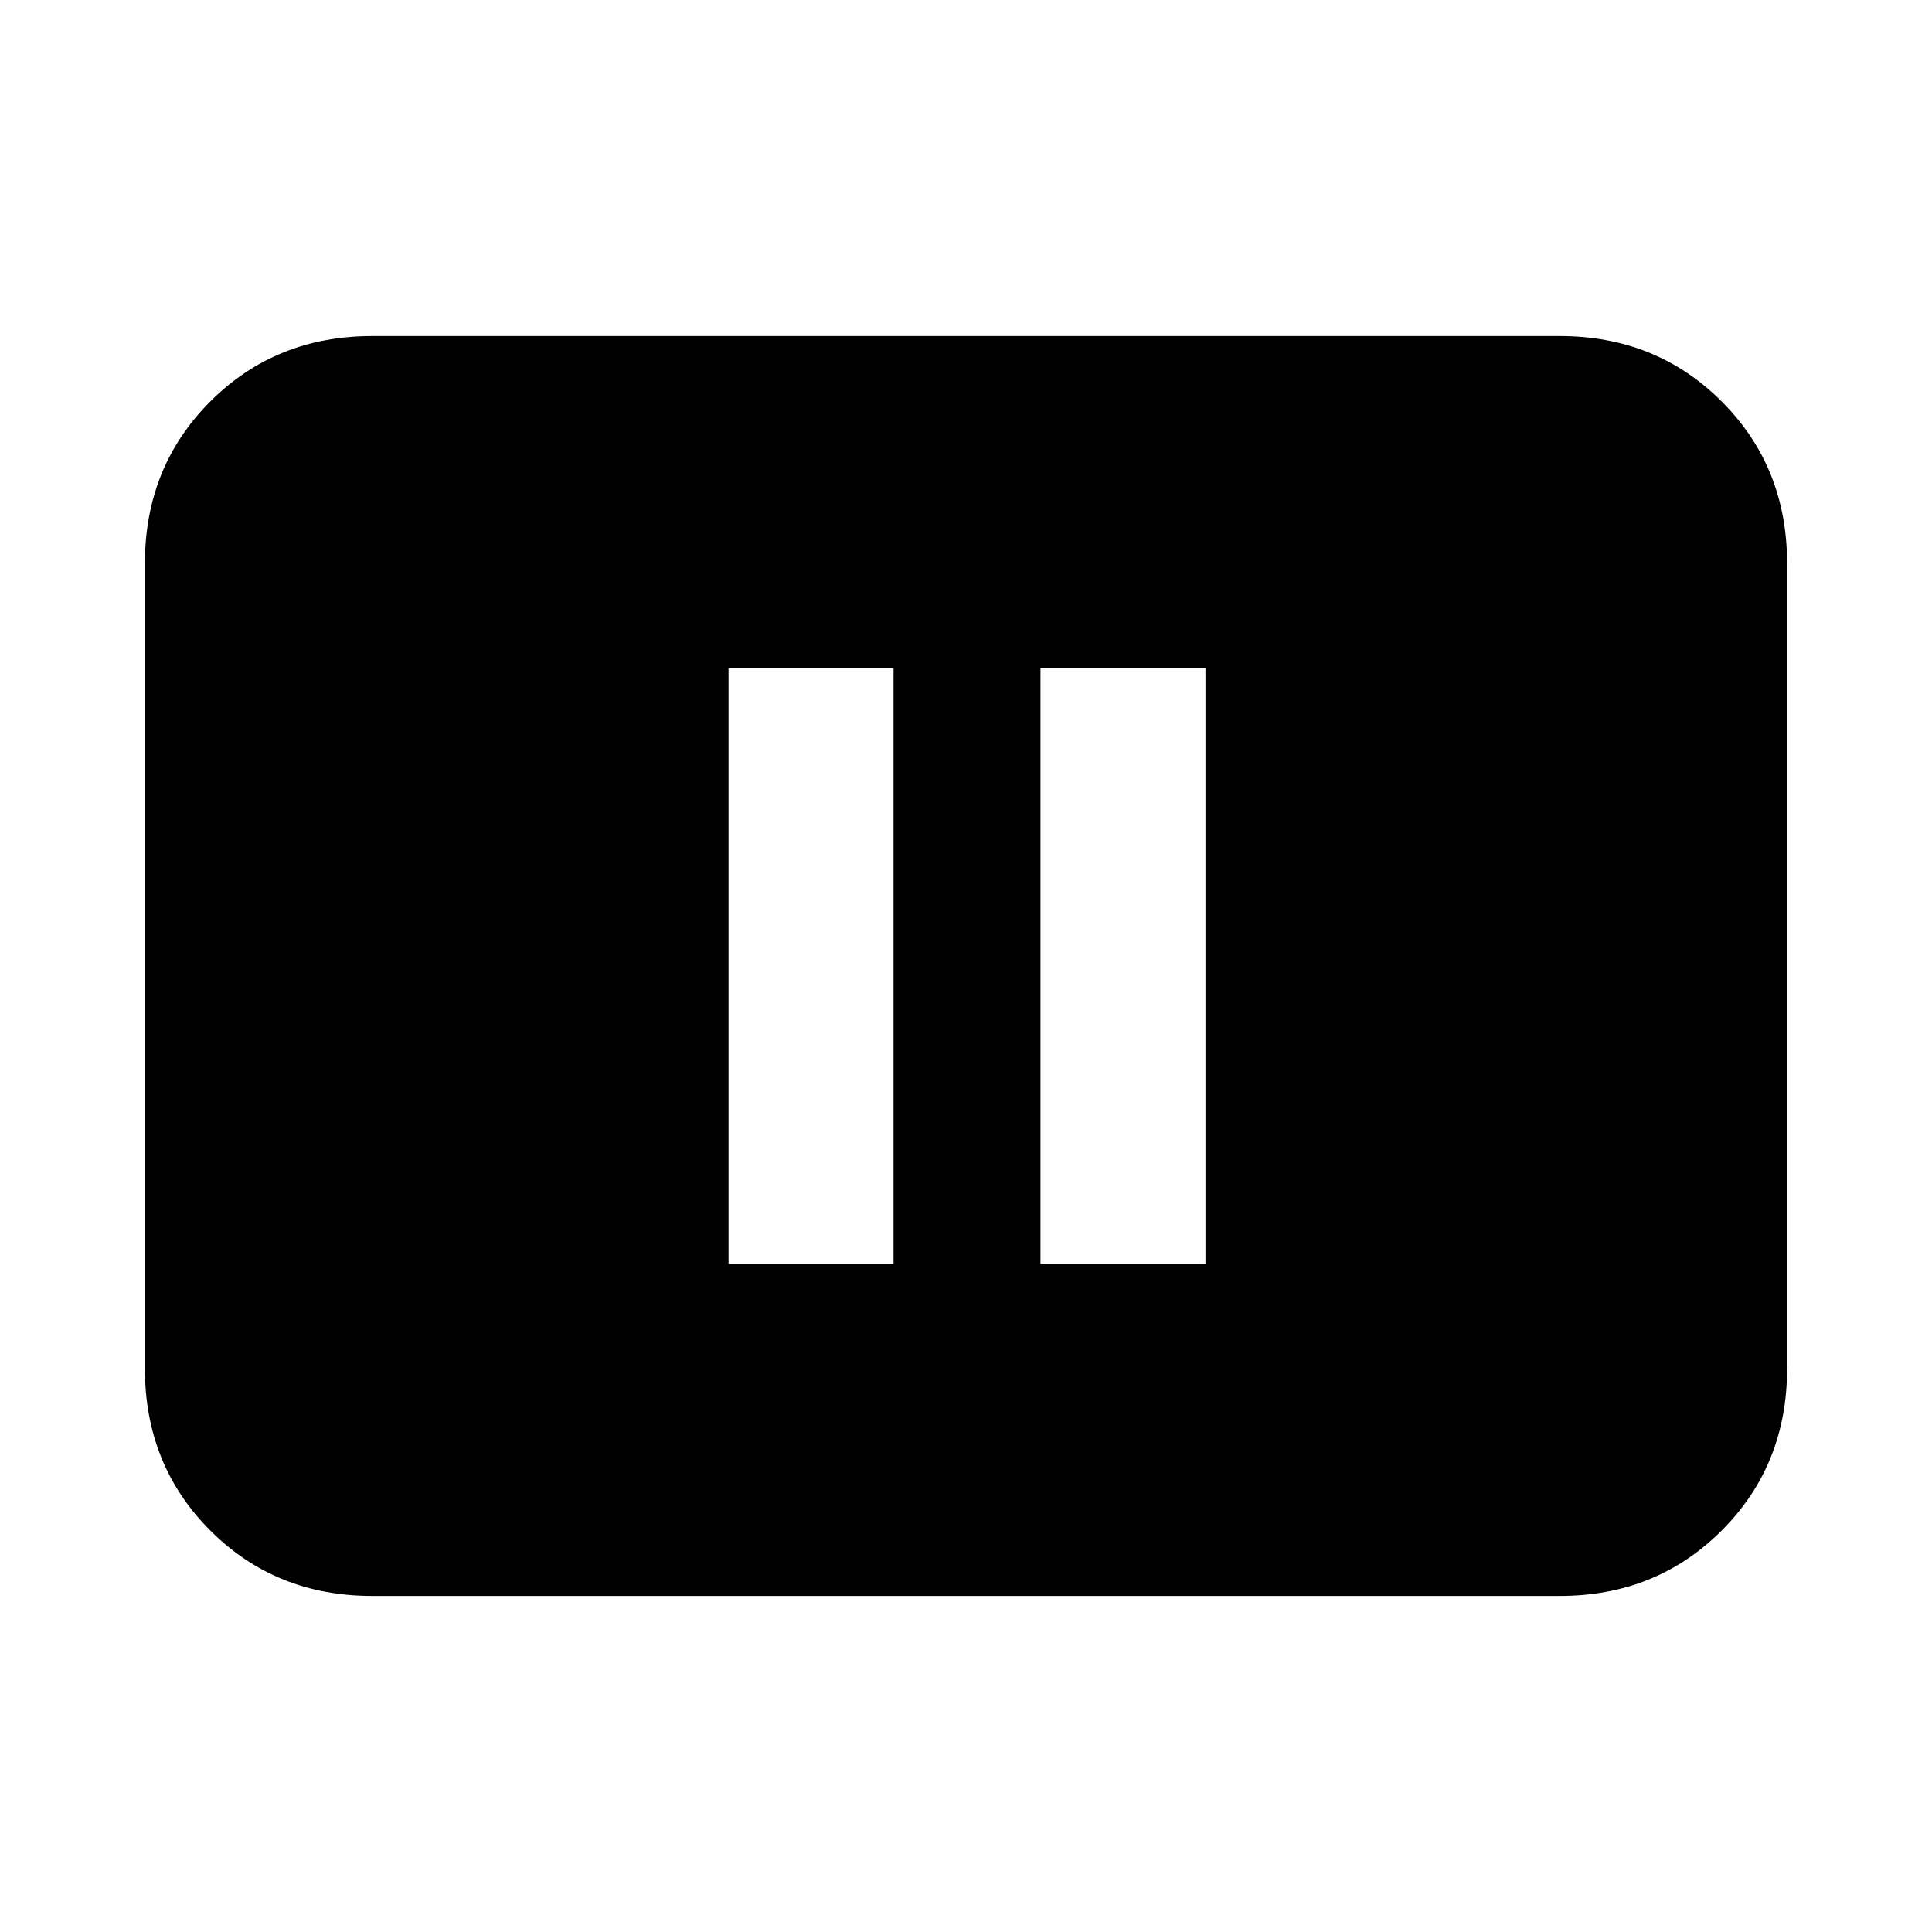 <svg xmlns="http://www.w3.org/2000/svg" height="20" width="20"><path d="M7.542 13.083H9.25V6.917H7.542Zm3.229 0h1.708V6.917h-1.708Zm-6.917 3.438q-1 0-1.677-.677T1.5 14.167V5.833q0-1 .677-1.677t1.677-.677h12.292q1 0 1.677.677t.677 1.677v8.334q0 1-.677 1.677t-1.677.677Z"/></svg>